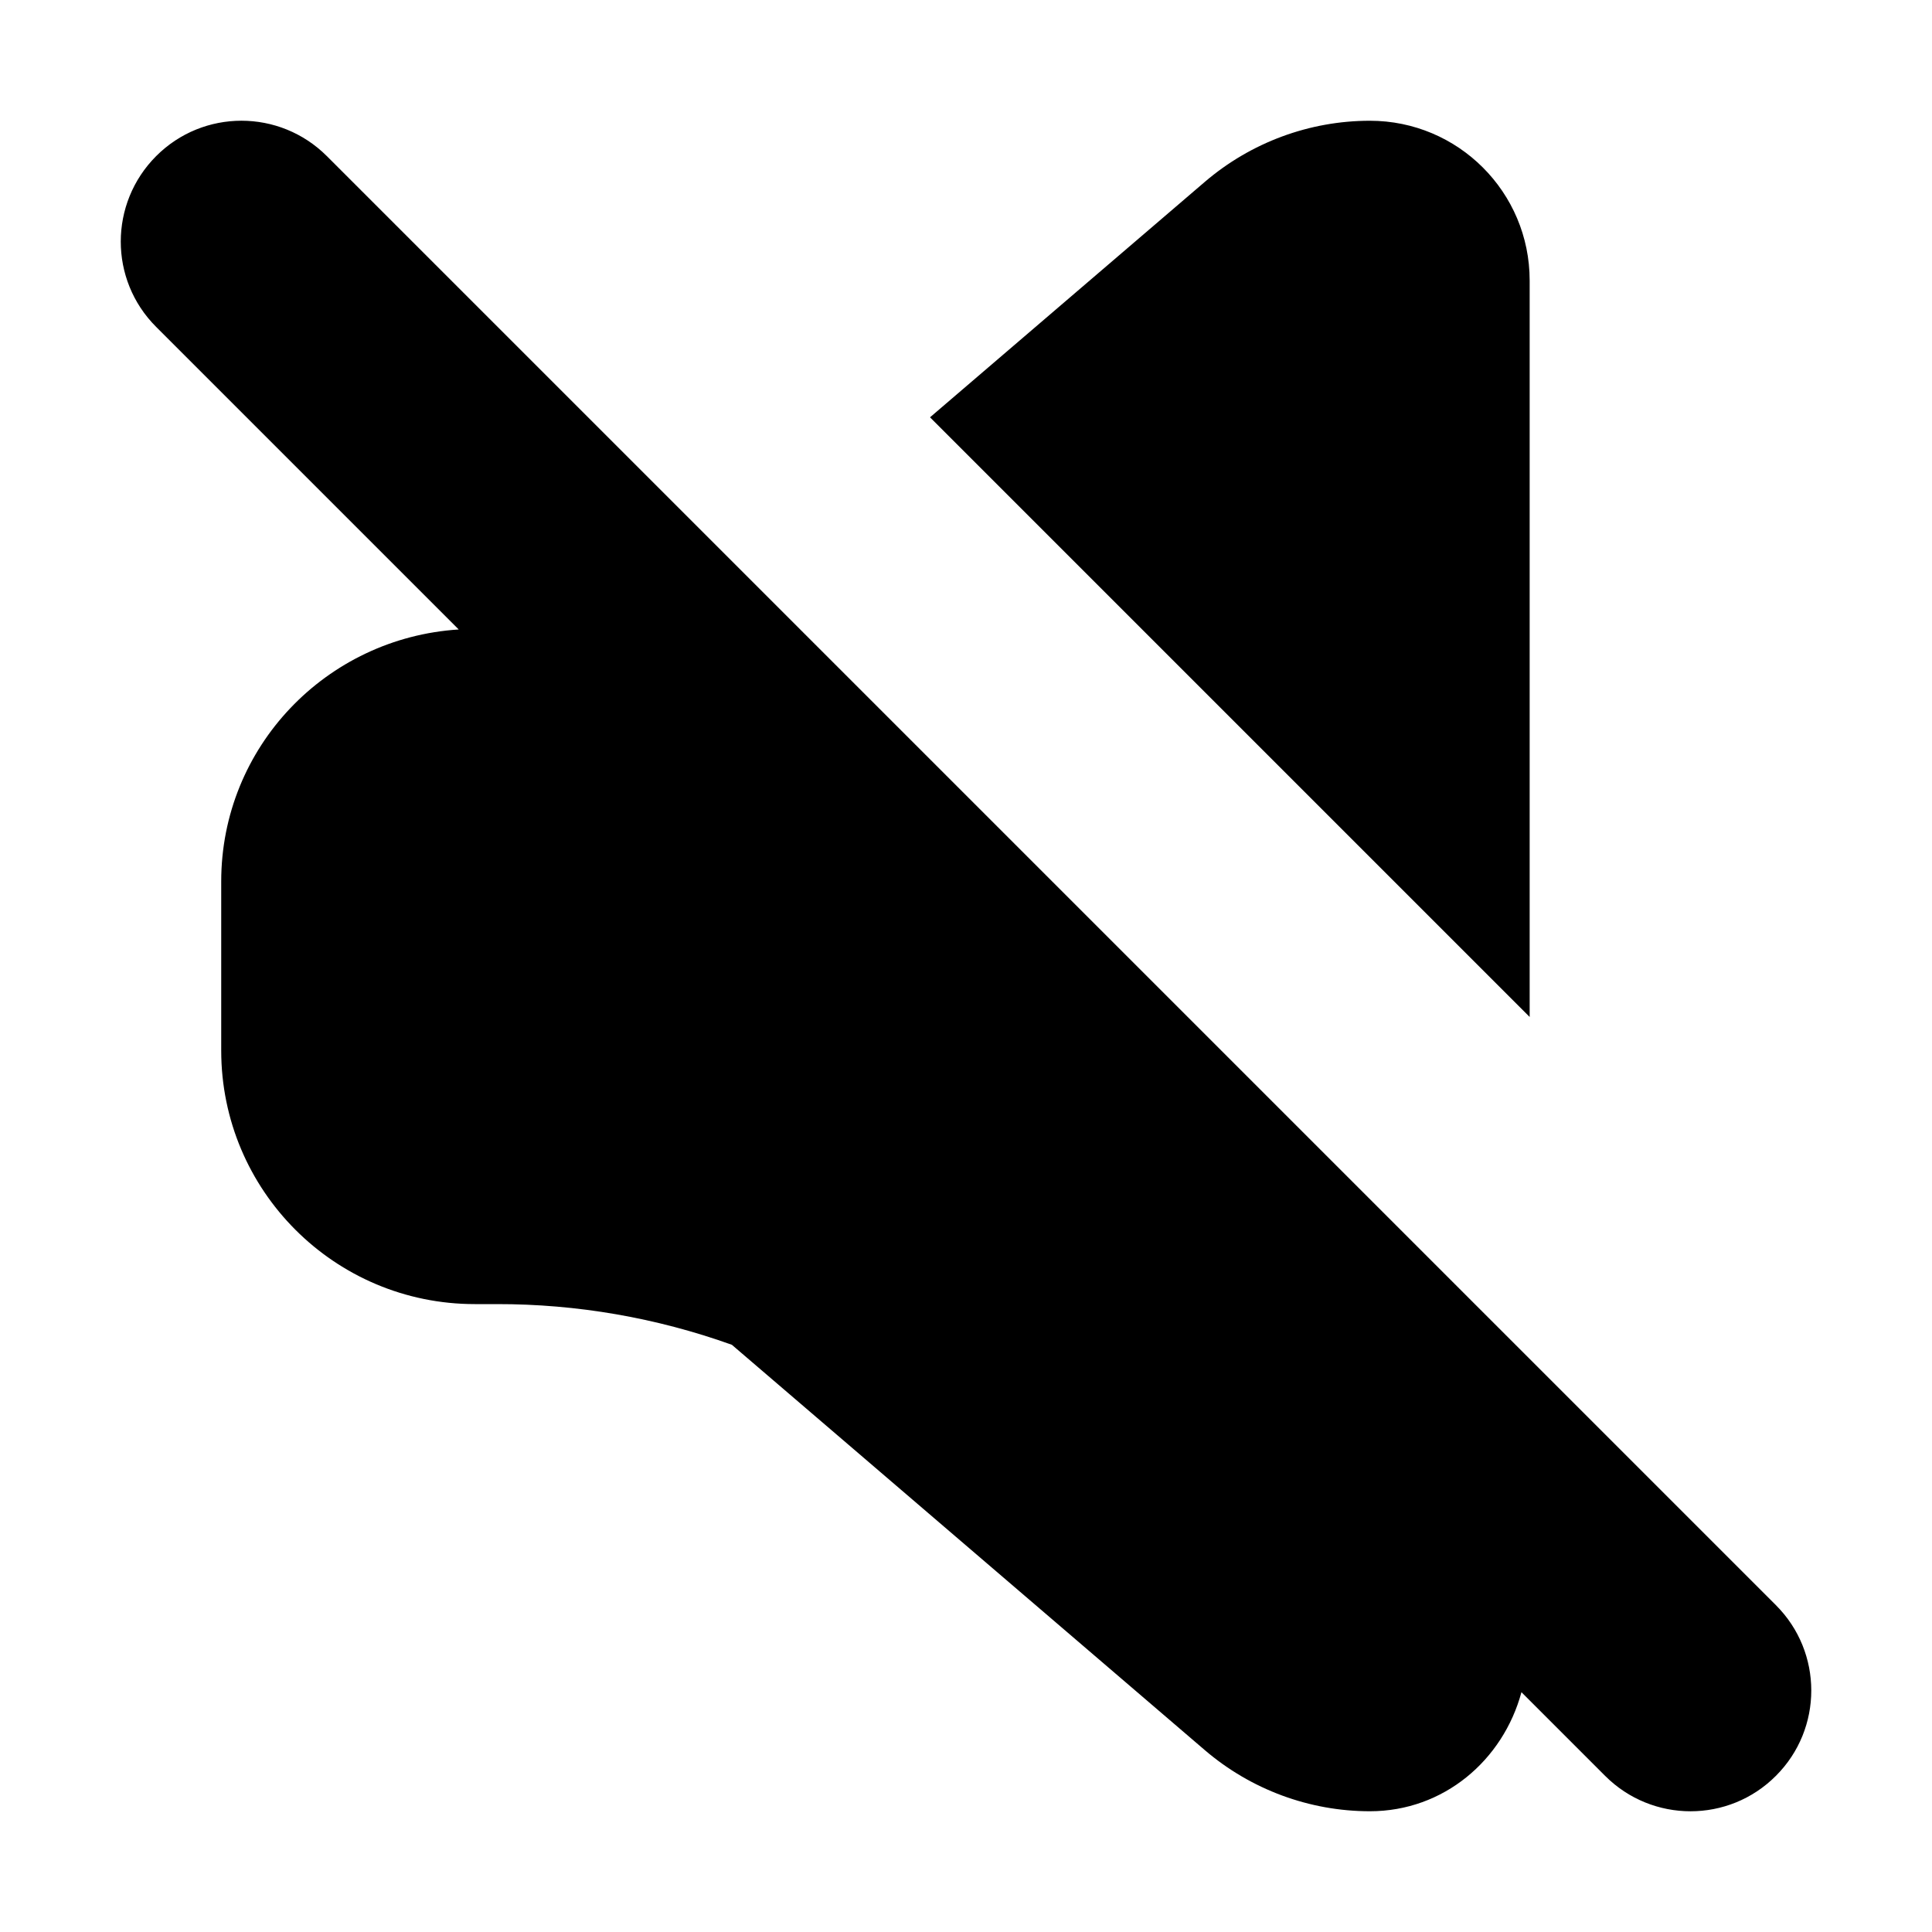 <svg xmlns="http://www.w3.org/2000/svg" width="16" height="16" viewBox="0 0 16 16">
  <path d="m14.707 13.293-12-12c-.391-.391-1.024-.391-1.414 0s-.391 1.024 0 1.414l2.506 2.506c-1.097.07-1.967.973-1.967 2.087v1.4c0 1.16.94 2.1 2.1 2.1h.182c.664-.001 1.322.113 1.947.337l3.917 3.357c.381.326.866.506 1.367.506.611 0 1.103-.423 1.255-.986l.693.693c.391.391 1.024.391 1.414 0 .391-.39.391-1.024 0-1.414zM12.668 2.323c0-.731-.592-1.323-1.323-1.323-.501 0-.986.18-1.367.506l-2.276 1.95 4.966 4.966V2.323z"/>
</svg>